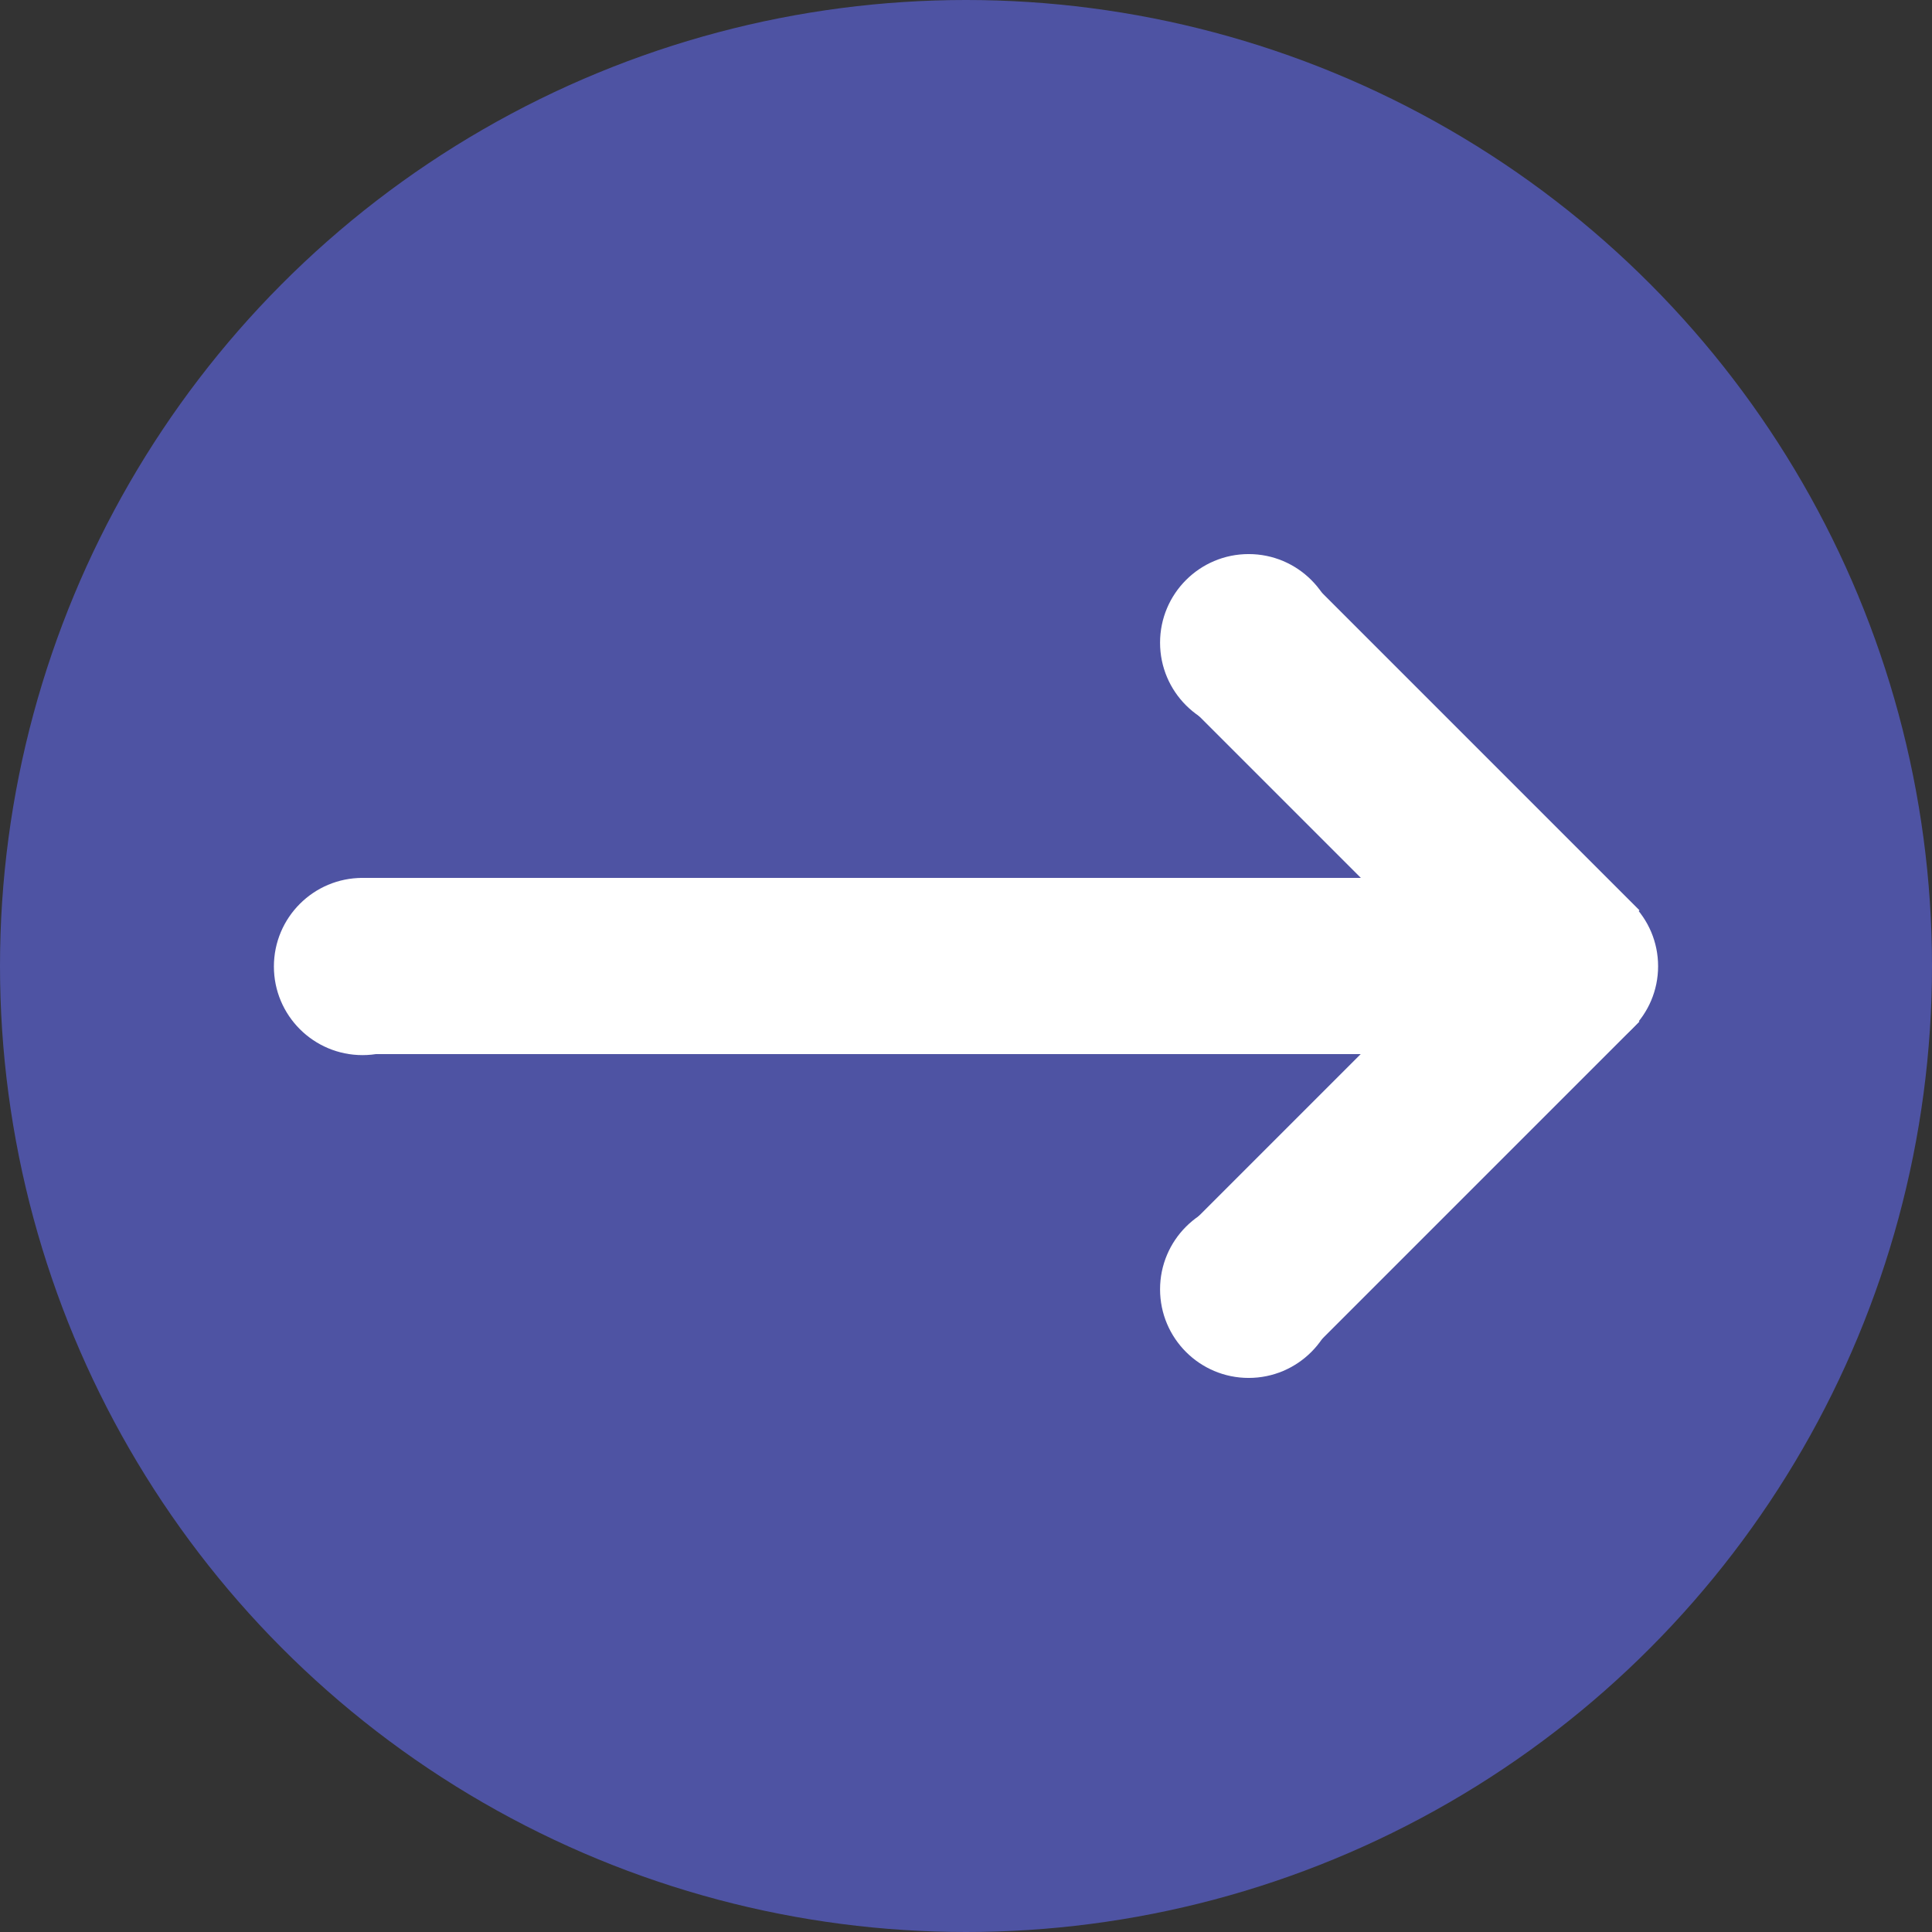 <?xml version="1.0" encoding="UTF-8"?>
<svg id="Layer_1" data-name="Layer 1" xmlns="http://www.w3.org/2000/svg" viewBox="0 0 341.68 341.68">
  <rect x="0" y="0" width="341.68" height="341.68" fill="#333333" stroke="none"/>
  <defs>
    <style>
      .cls-1 {
        fill: #fff;
      }

      .cls-2 {
        fill: #4e53a3;
      }
    </style>
  </defs>
  <circle class="cls-2" cx="170.84" cy="170.84" r="170.84"/>
  <rect class="cls-1" x="63.71" y="155.26" width="202.83" height="31.16"/>
  <circle class="cls-1" cx="277.66" cy="170.88" r="15.58"/>
  <circle class="cls-1" cx="64.11" cy="170.93" r="15.67"/>
  <rect class="cls-1" x="233.77" y="99.72" width="30.79" height="84.54" transform="translate(-27.42 217.77) rotate(-45)"/>
  <rect class="cls-1" x="233.77" y="157.42" width="30.79" height="84.54" transform="translate(284.14 517.07) rotate(-135)"/>
  <circle class="cls-1" cx="220.83" cy="228.02" r="15.67"/>
  <circle class="cls-1" cx="220.83" cy="113.66" r="15.67"/>
</svg>